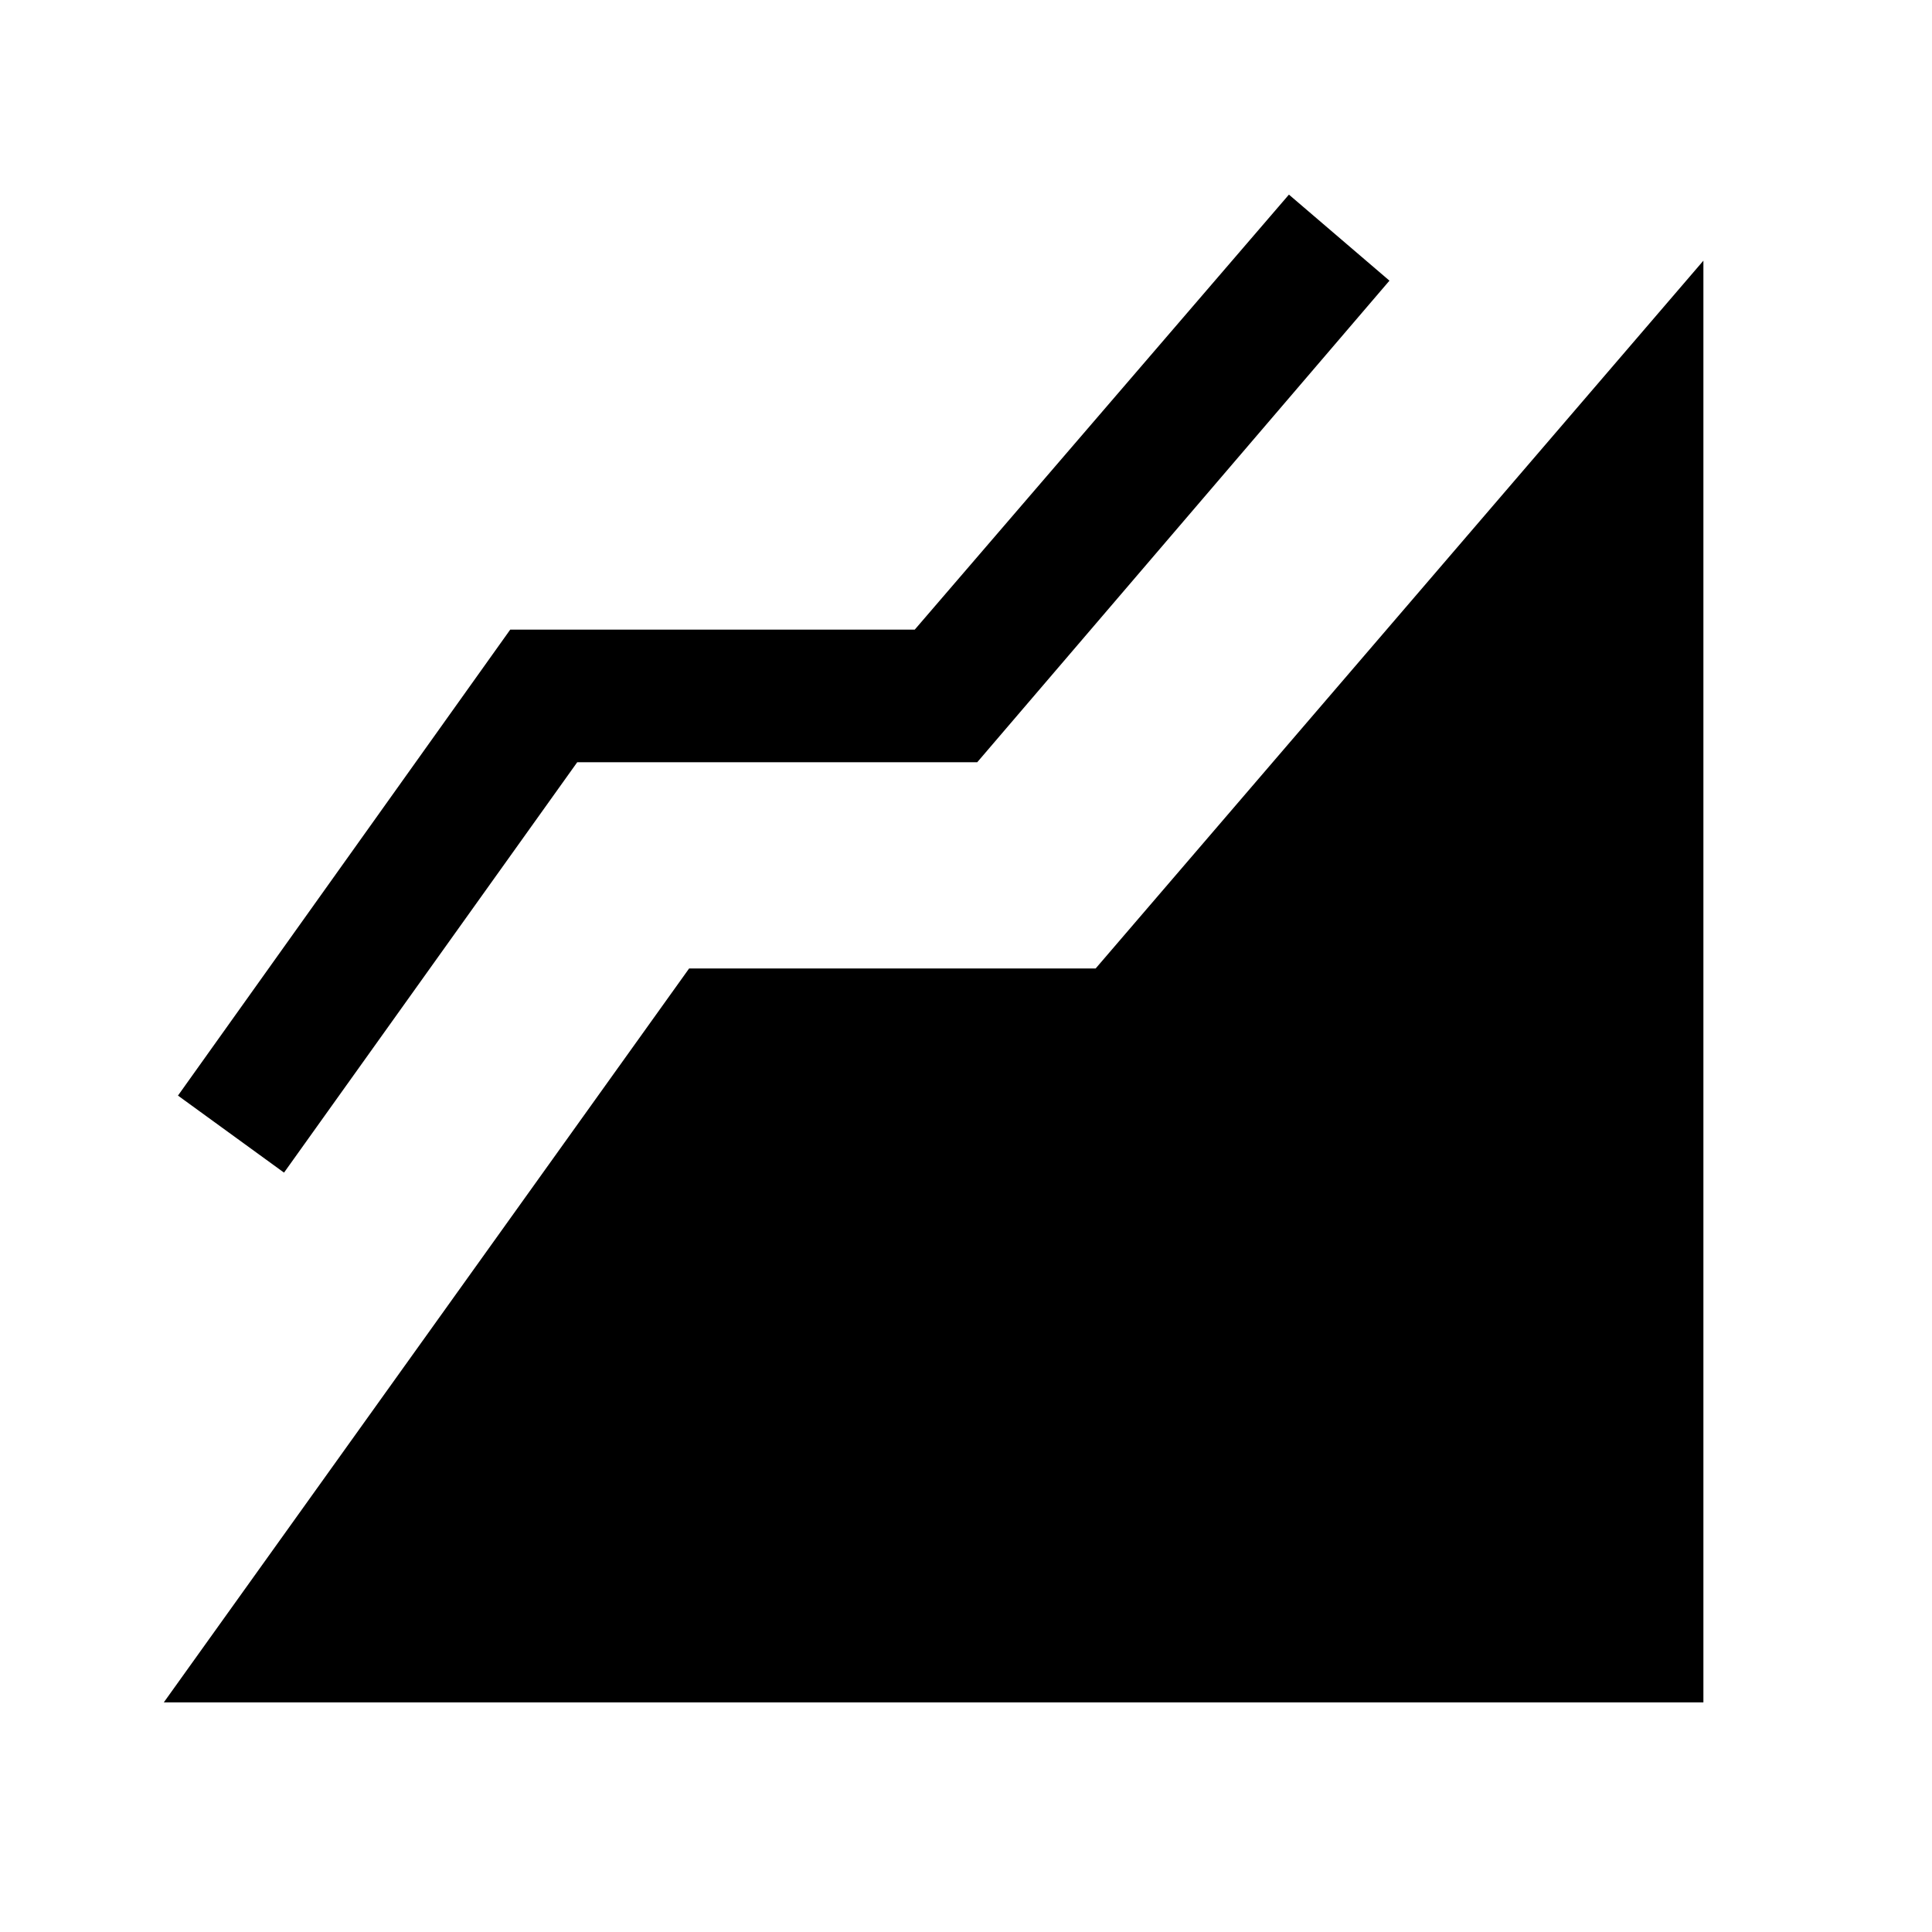 <svg xmlns="http://www.w3.org/2000/svg" height="48" viewBox="0 -960 960 960" width="48"><path d="m81.39-114.09 261.02-364.67h202l302-351.72v716.39H81.39Zm59.74-263.24-52.7-38.28 165.09-231.52h201L640.46-863.3l49.95 42.76-204.82 239.28H286.83l-145.7 203.93Z"/></svg>